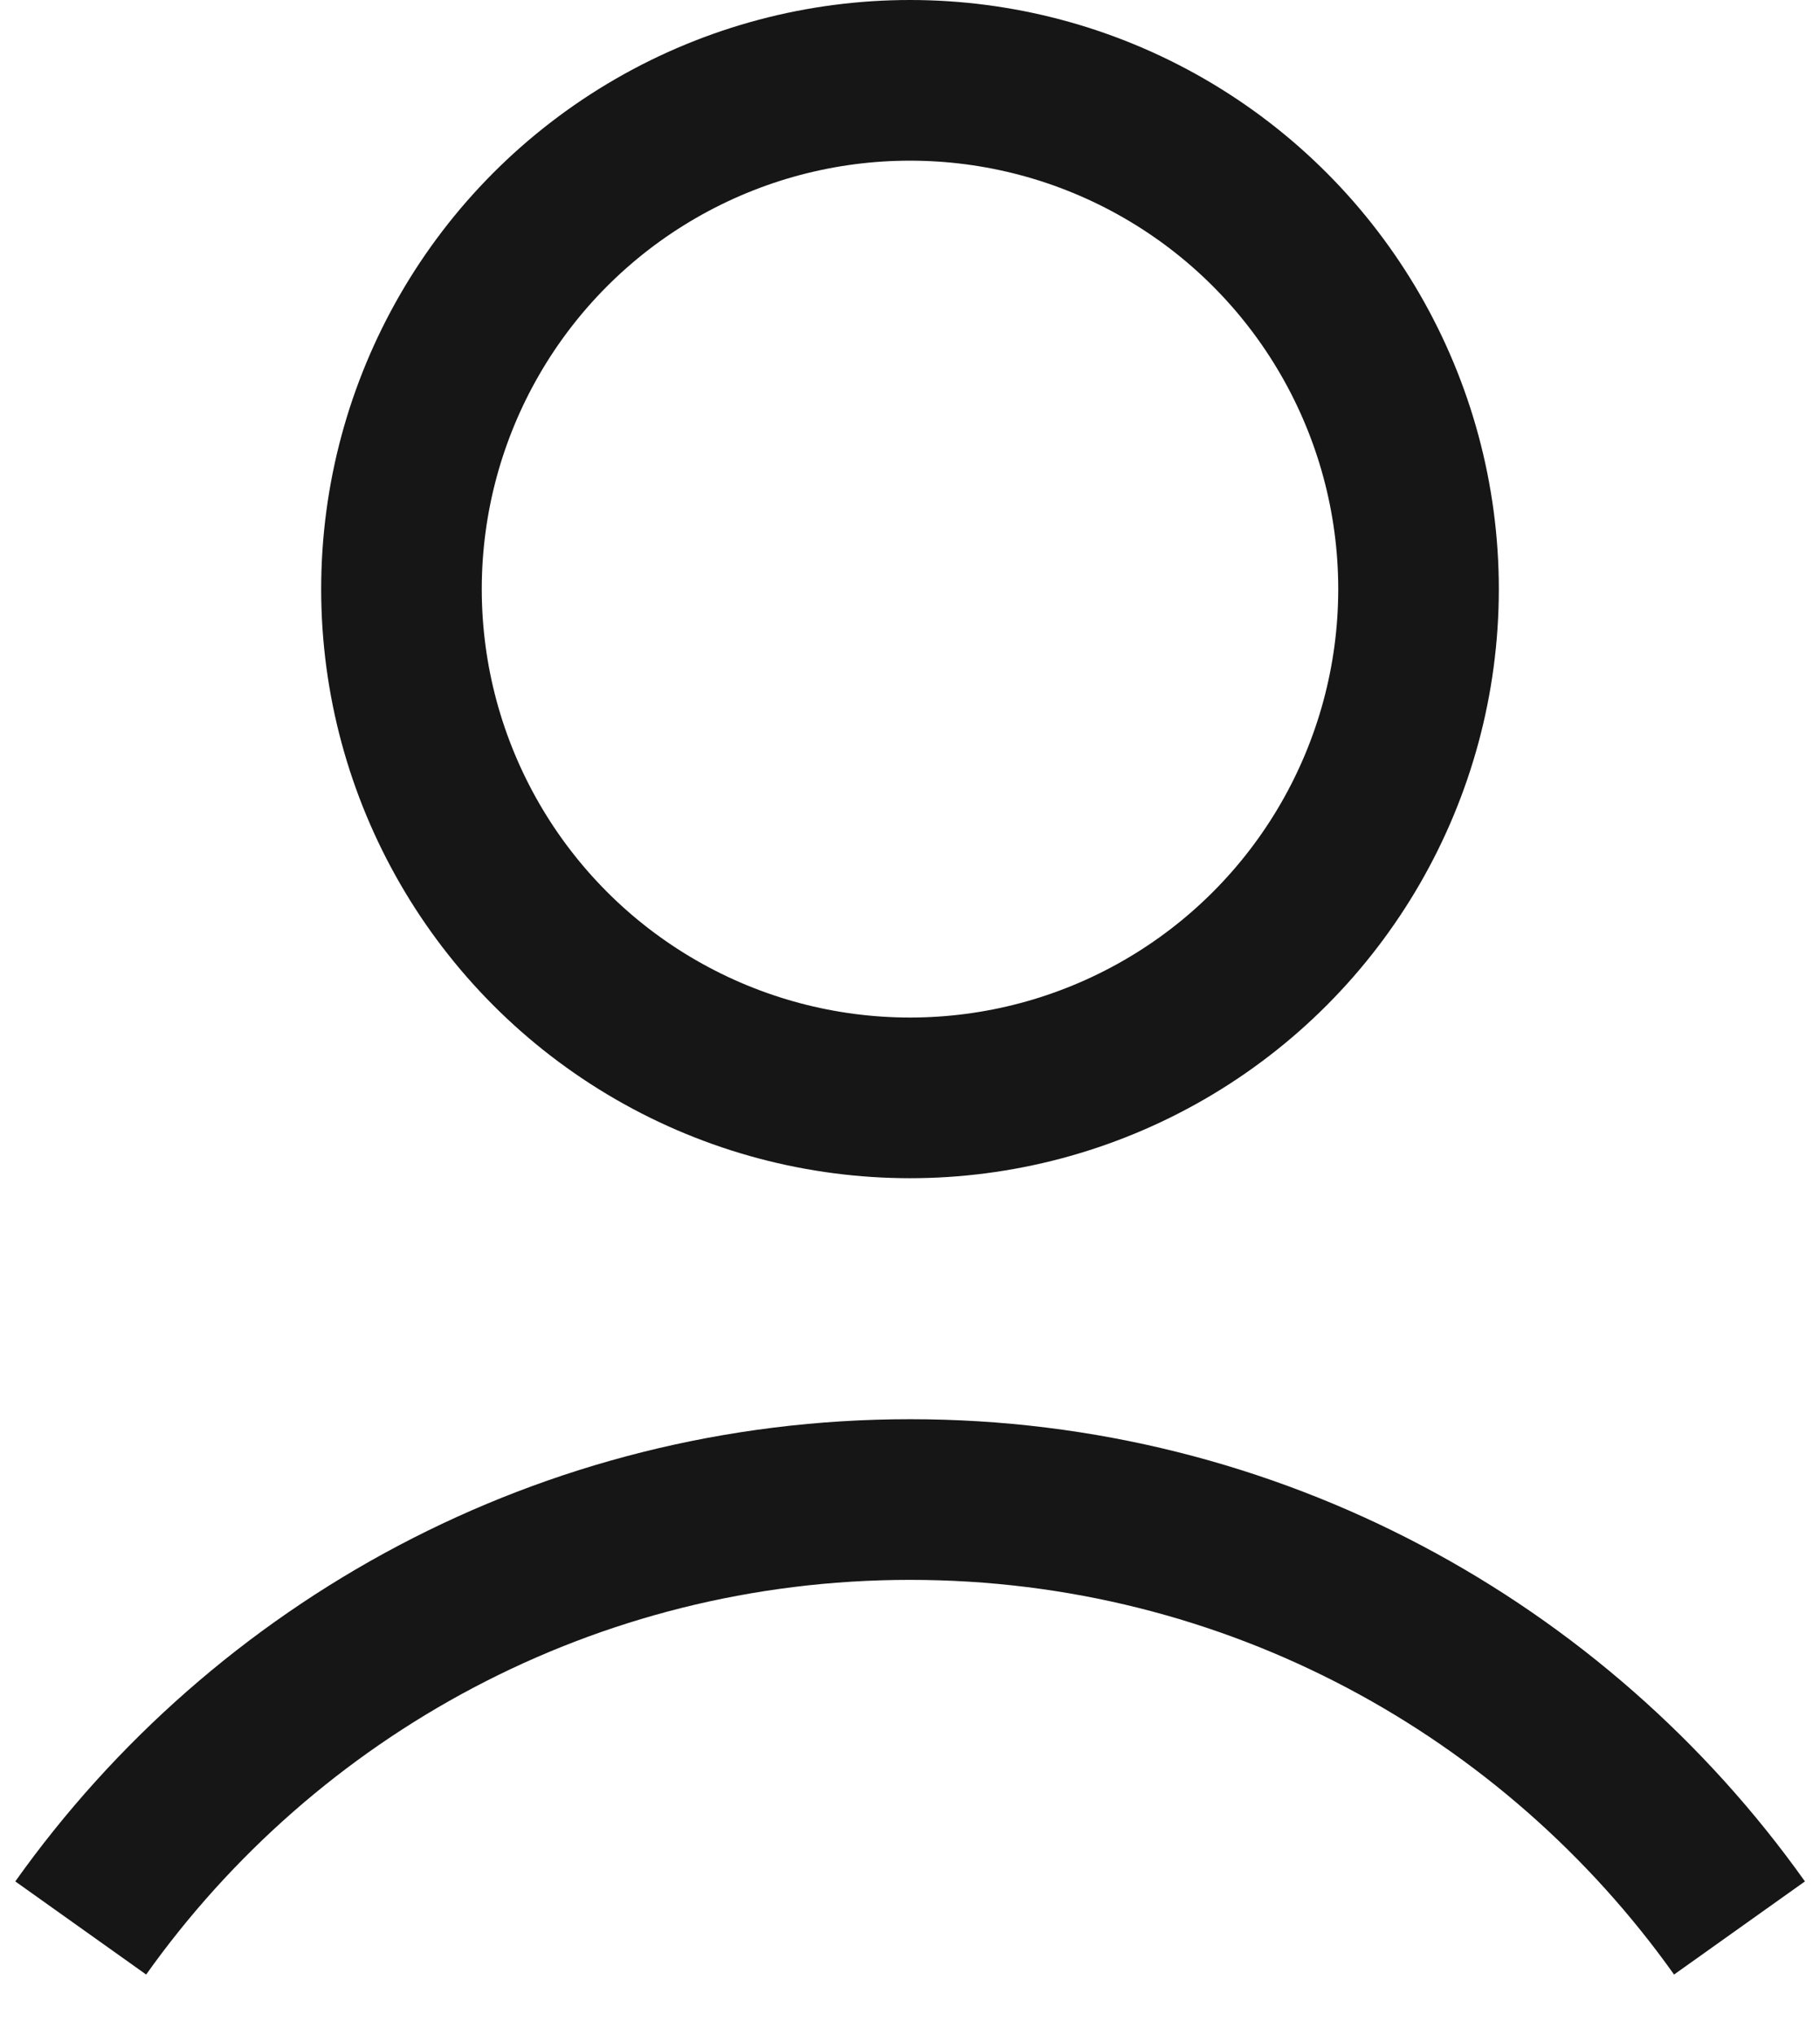 <svg width="17" height="19" viewBox="0 0 17 19" fill="none" xmlns="http://www.w3.org/2000/svg">
<circle cx="8.5" cy="5.5" r="4.75" stroke="#161616" stroke-width="1.5"/>
<path d="M16.248 18C14.526 15.579 11.698 14 8.501 14C5.304 14 2.476 15.579 0.754 18" stroke="#161616" stroke-width="1.5"/>
</svg>

